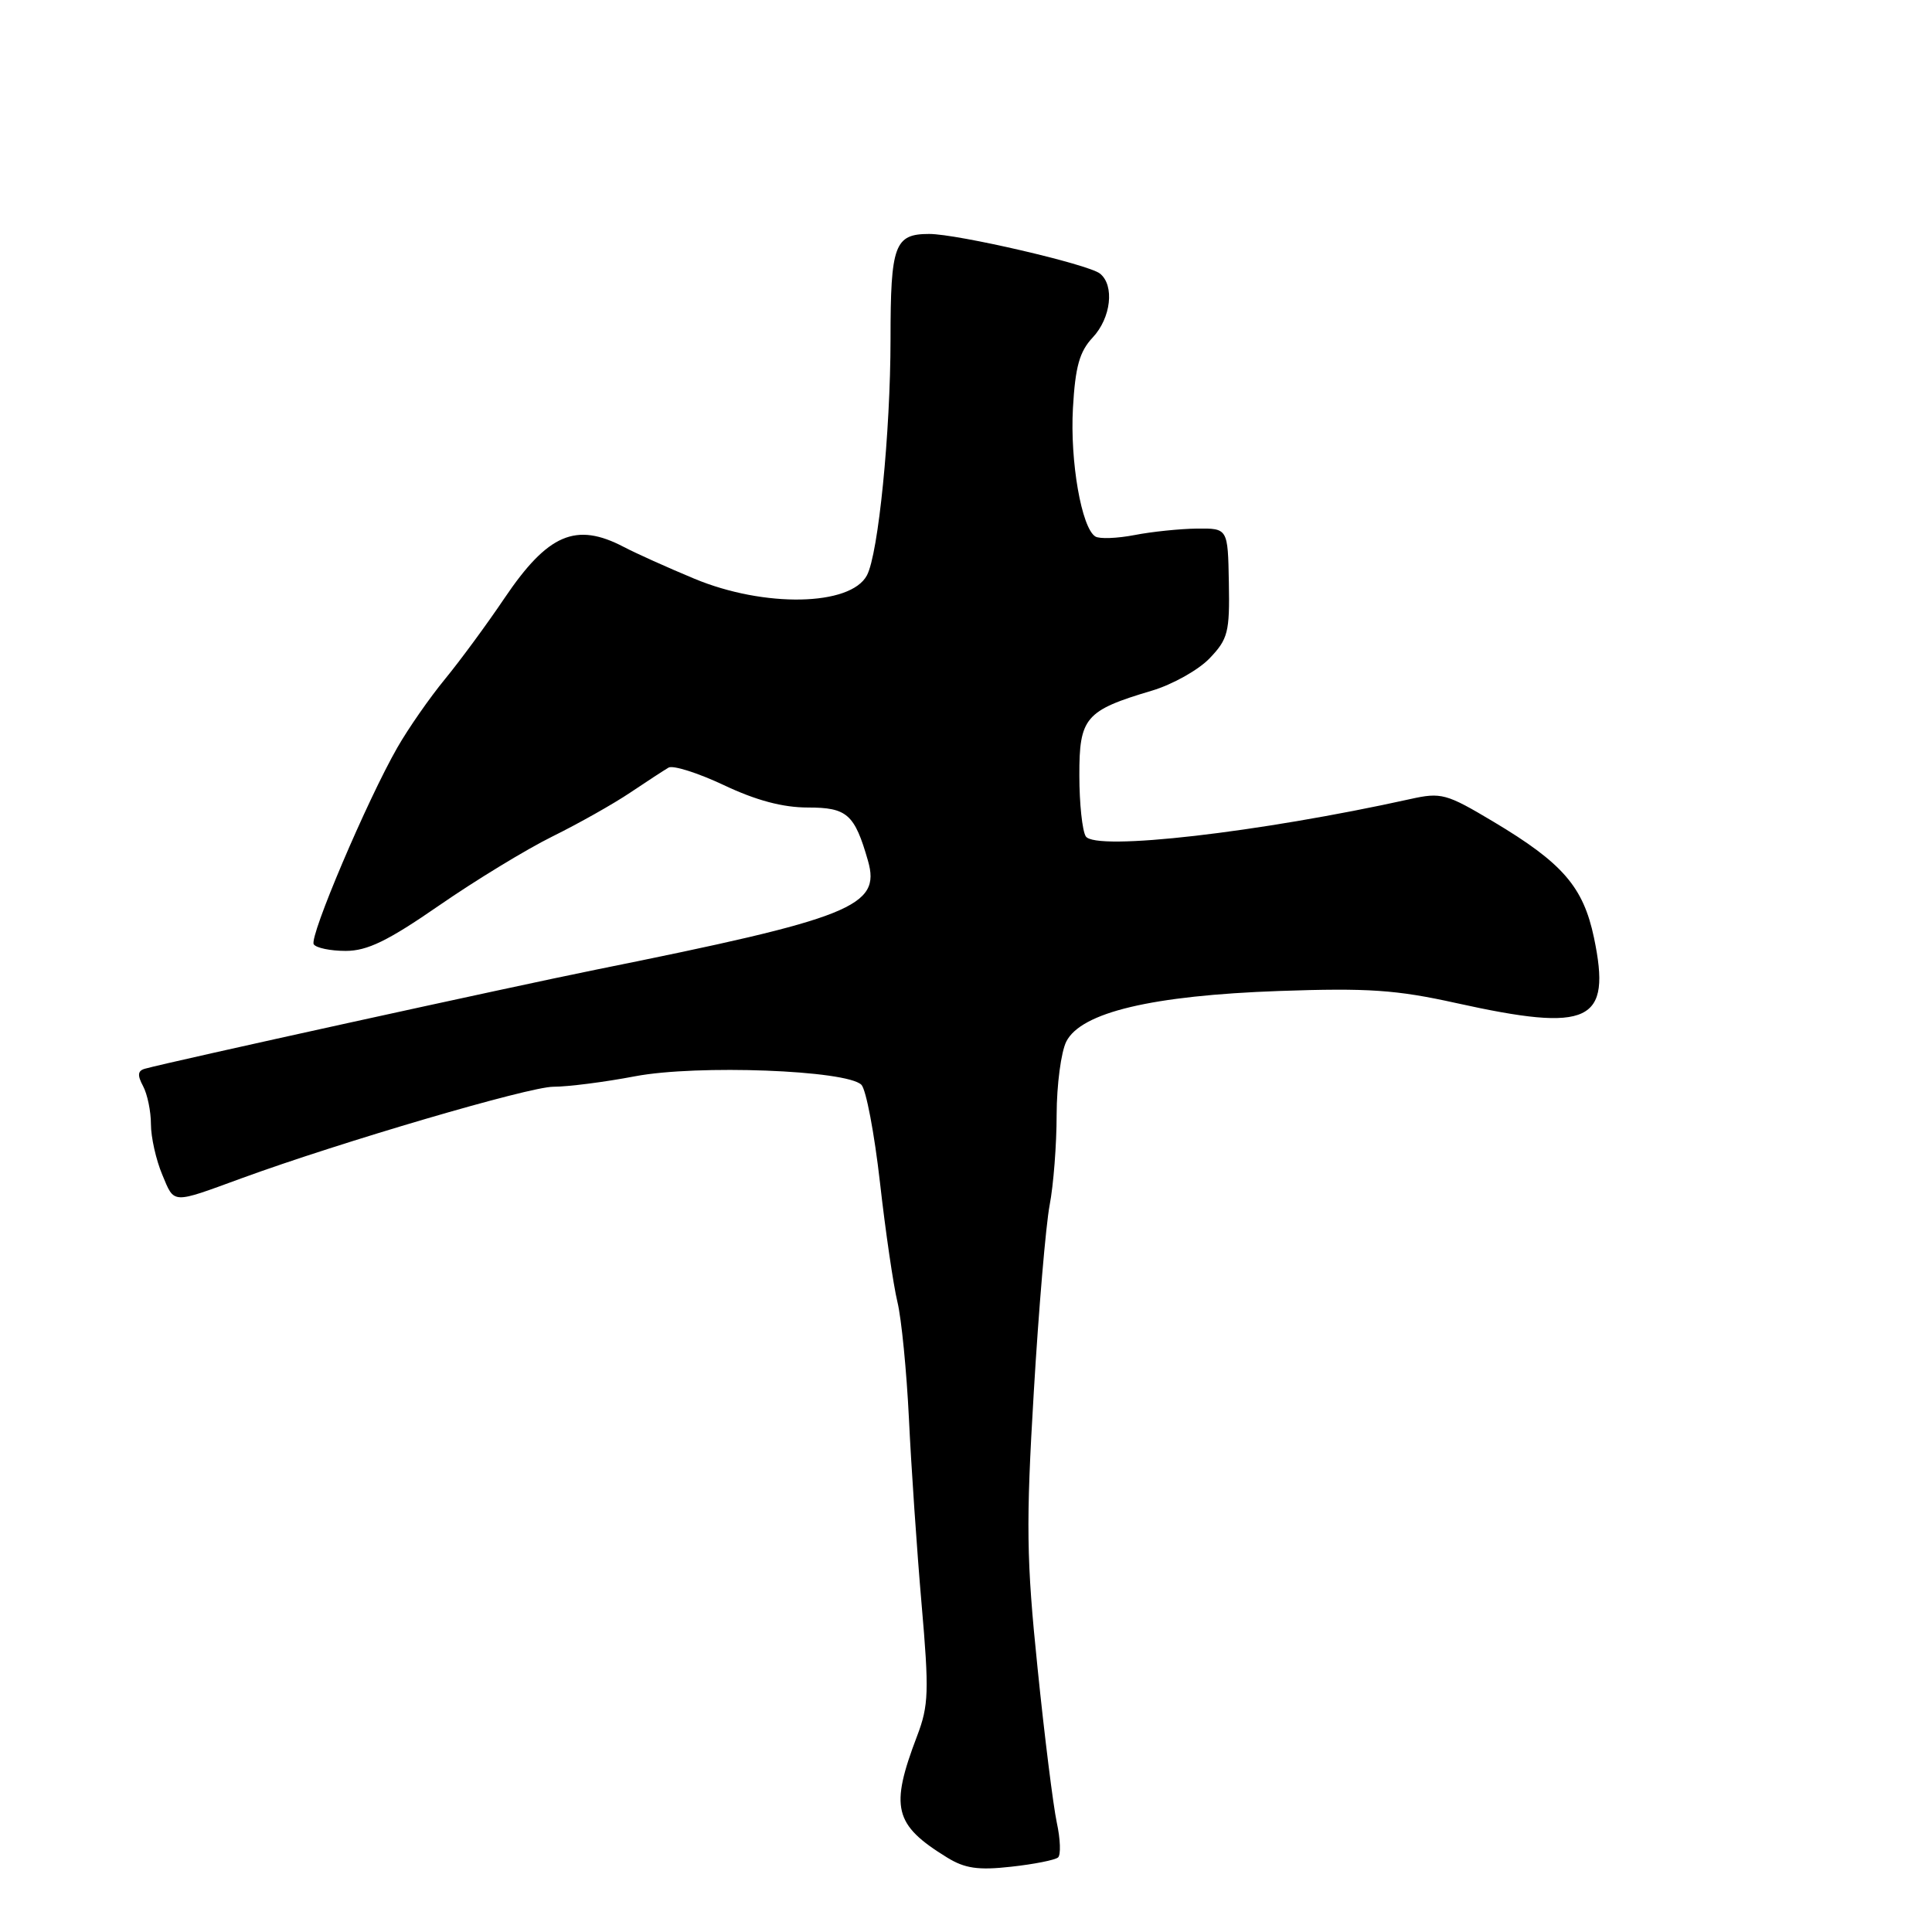 <?xml version="1.0" encoding="UTF-8" standalone="no"?>
<!DOCTYPE svg PUBLIC "-//W3C//DTD SVG 1.1//EN" "http://www.w3.org/Graphics/SVG/1.1/DTD/svg11.dtd" >
<svg xmlns="http://www.w3.org/2000/svg" xmlns:xlink="http://www.w3.org/1999/xlink" version="1.1" viewBox="0 0 256 256">
 <g >
 <path fill="currentColor"
d=" M 140.20 246.12 C 140.58 245.78 140.51 243.70 140.03 241.50 C 139.56 239.30 138.40 230.07 137.48 221.00 C 136.00 206.62 135.94 201.92 136.98 184.50 C 137.63 173.50 138.58 162.34 139.08 159.70 C 139.59 157.06 140.01 151.66 140.01 147.70 C 140.02 143.74 140.60 139.38 141.29 138.01 C 143.25 134.14 152.65 131.91 169.50 131.31 C 181.28 130.90 185.00 131.15 192.95 132.91 C 210.68 136.83 213.56 135.47 211.21 124.25 C 209.79 117.50 207.05 114.35 197.87 108.87 C 191.64 105.15 190.97 104.97 186.87 105.88 C 166.85 110.31 145.12 112.80 143.87 110.82 C 143.41 110.09 143.02 106.47 143.02 102.77 C 143.00 95.08 143.80 94.14 152.62 91.52 C 155.35 90.71 158.79 88.78 160.27 87.24 C 162.72 84.68 162.95 83.77 162.83 77.21 C 162.70 70.00 162.70 70.00 158.60 70.04 C 156.34 70.07 152.62 70.45 150.32 70.90 C 148.02 71.34 145.69 71.43 145.14 71.09 C 143.31 69.96 141.77 61.12 142.17 54.07 C 142.48 48.59 143.04 46.59 144.78 44.73 C 147.22 42.14 147.71 37.81 145.75 36.25 C 144.22 35.02 126.88 31.00 123.12 31.00 C 118.53 31.00 118.00 32.45 118.00 44.95 C 117.99 57.31 116.39 73.39 114.87 76.24 C 112.69 80.32 101.26 80.54 92.00 76.68 C 88.42 75.19 84.23 73.30 82.67 72.48 C 76.31 69.15 72.60 70.74 66.84 79.27 C 64.53 82.70 60.98 87.53 58.95 90.00 C 56.92 92.47 54.09 96.54 52.66 99.04 C 48.65 106.03 40.96 124.12 41.57 125.12 C 41.87 125.60 43.78 126.00 45.80 126.00 C 48.68 126.00 51.40 124.67 58.20 119.97 C 63.00 116.65 69.75 112.54 73.21 110.83 C 76.67 109.12 81.30 106.51 83.50 105.03 C 85.70 103.55 87.99 102.06 88.59 101.71 C 89.18 101.37 92.49 102.42 95.93 104.04 C 100.19 106.06 103.73 107.00 107.05 107.00 C 112.25 107.00 113.24 107.88 115.01 114.05 C 116.75 120.11 112.92 121.64 79.00 128.48 C 67.90 130.72 22.55 140.68 19.21 141.61 C 18.24 141.88 18.18 142.47 18.96 143.92 C 19.53 144.99 20.00 147.26 20.00 148.97 C 20.00 150.67 20.67 153.68 21.50 155.65 C 23.14 159.57 22.65 159.55 32.00 156.13 C 45.17 151.32 70.11 144.00 73.32 144.00 C 75.25 144.00 80.13 143.38 84.16 142.61 C 92.40 141.05 112.20 141.80 114.14 143.74 C 114.76 144.36 115.86 150.18 116.60 156.68 C 117.33 163.18 118.38 170.30 118.91 172.50 C 119.45 174.70 120.13 181.68 120.44 188.00 C 120.74 194.32 121.49 205.35 122.11 212.50 C 123.12 224.11 123.06 225.98 121.53 230.00 C 117.90 239.52 118.45 241.79 125.48 246.12 C 127.84 247.58 129.62 247.84 133.98 247.35 C 137.02 247.02 139.81 246.46 140.20 246.12 Z "/>
</g>
</svg>